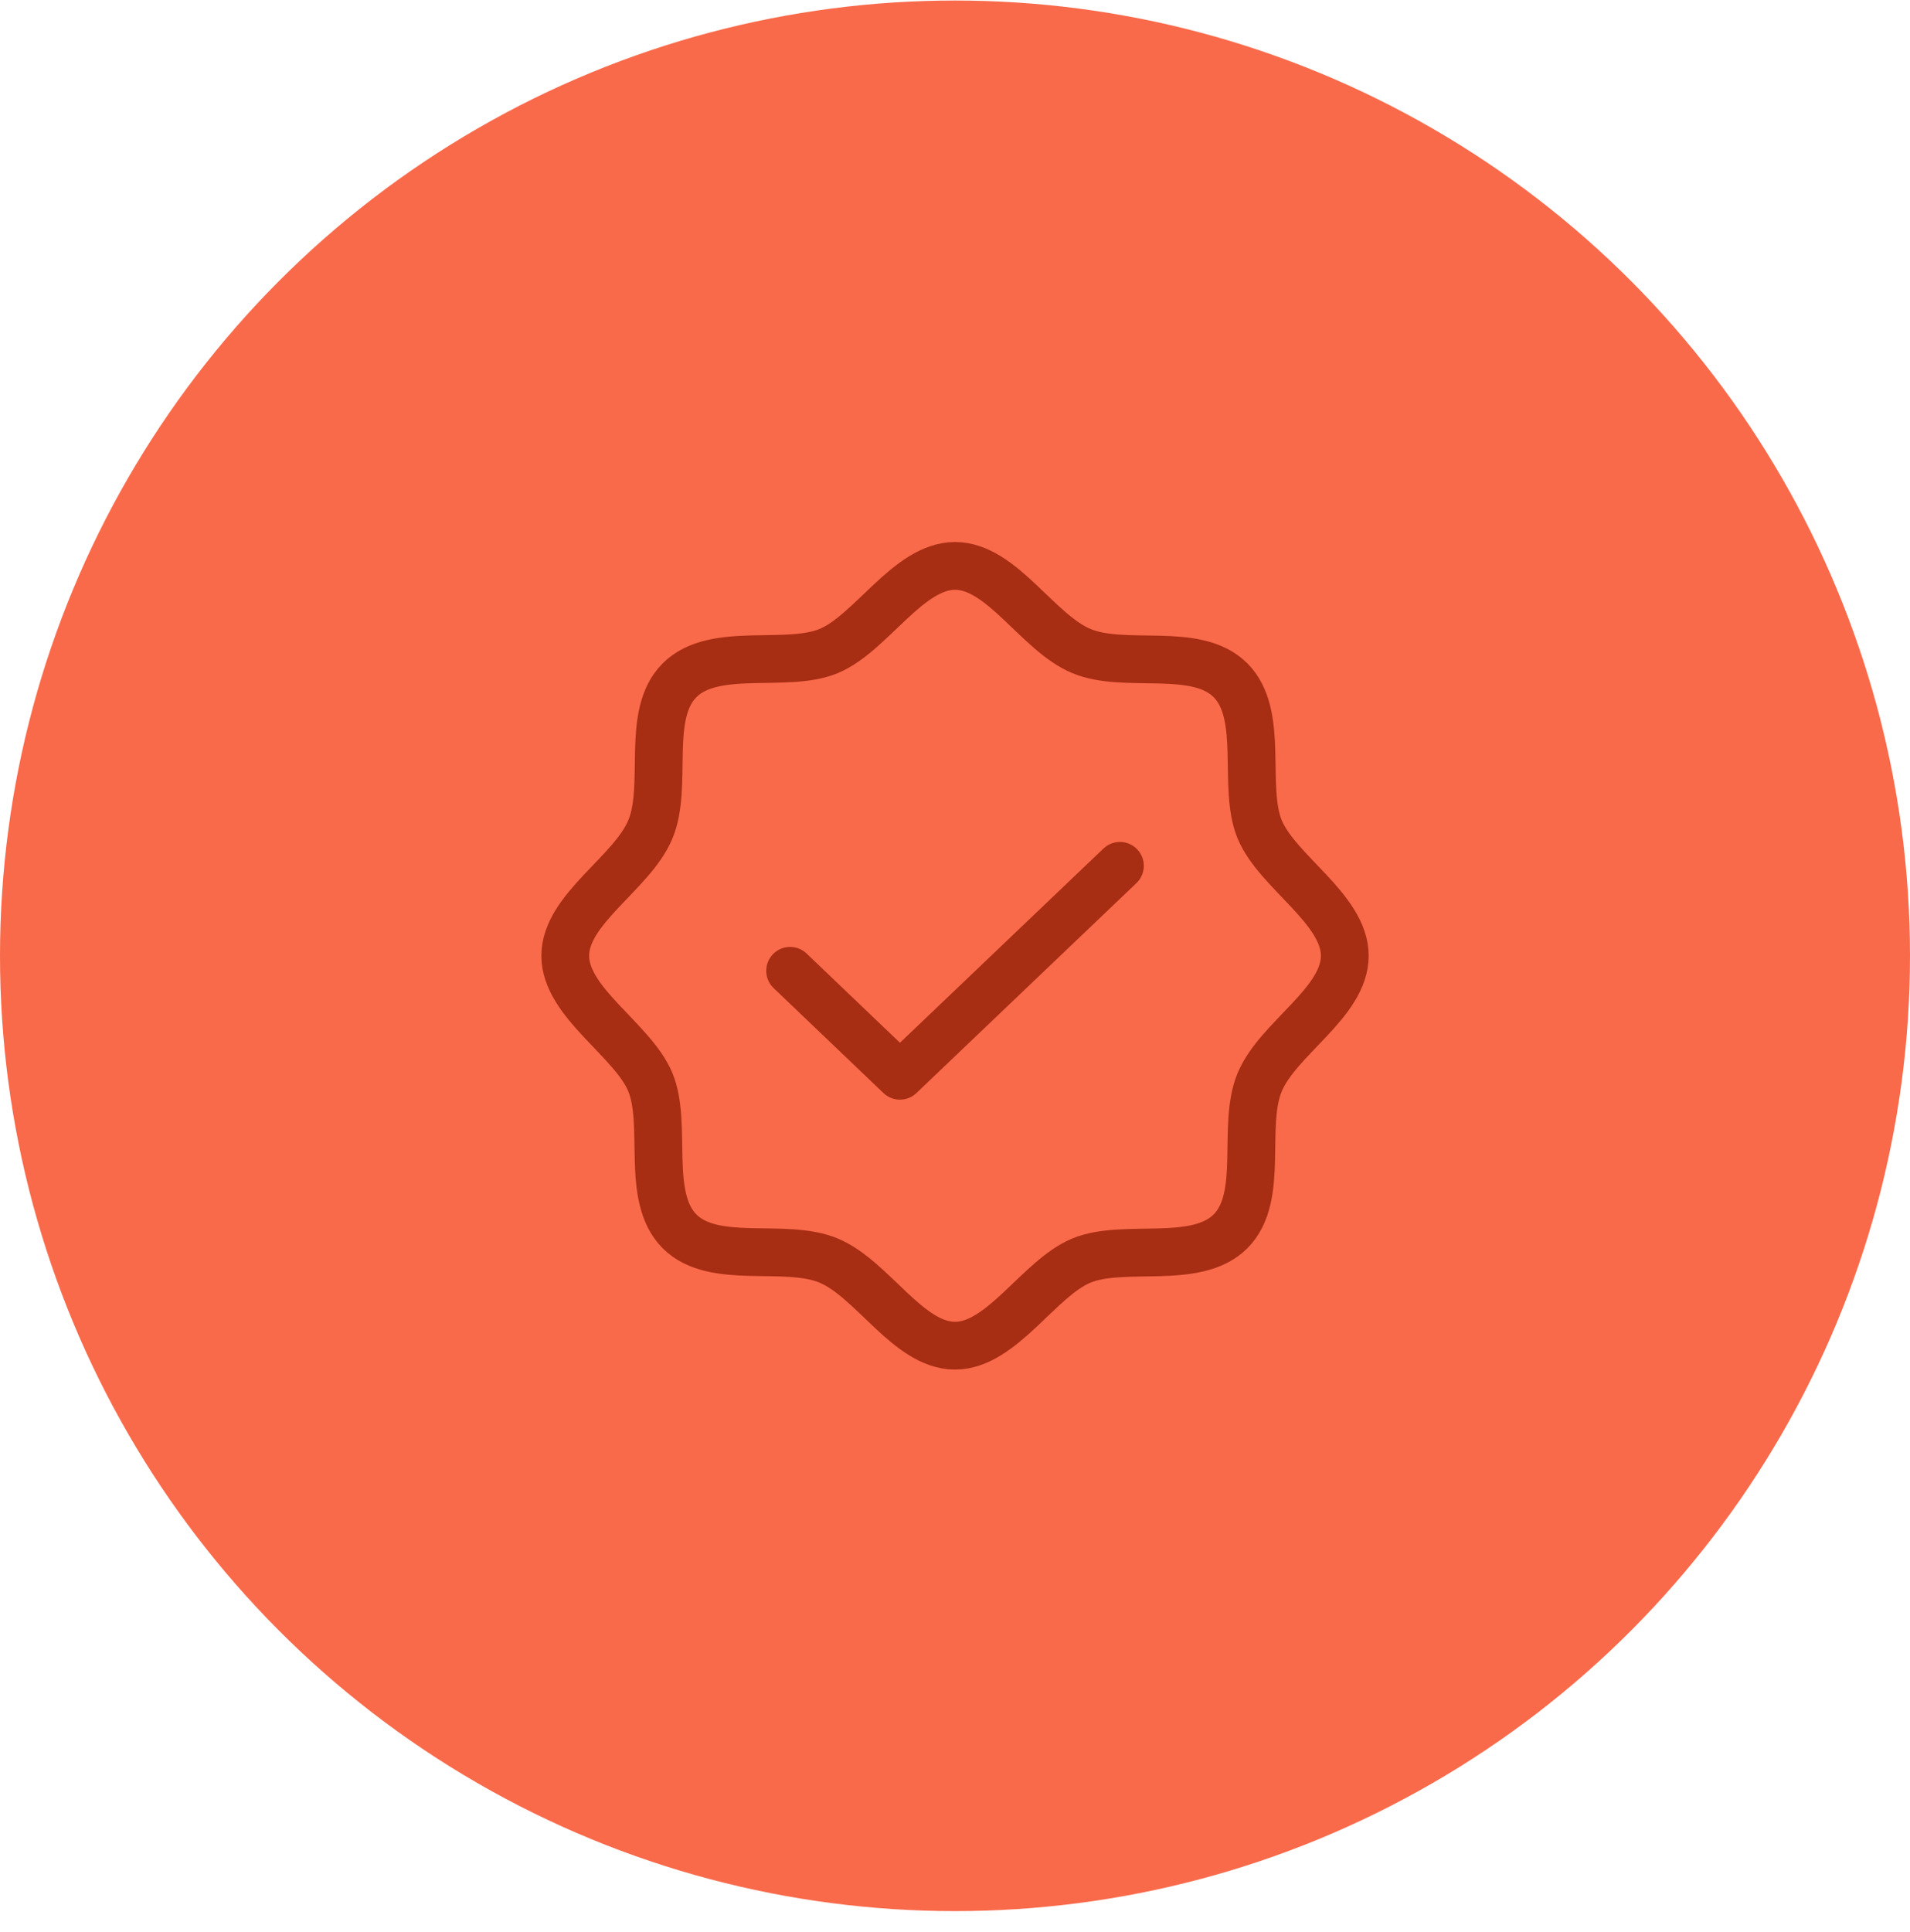 <svg width="88" height="89" viewBox="0 0 88 89" fill="none" xmlns="http://www.w3.org/2000/svg">
<circle cx="44" cy="44.024" r="44" fill="#F96A4B"/>
<path d="M51.599 39.879L41.463 49.549L36.403 44.714M31.309 56.715C29.721 55.126 30.774 51.794 29.963 49.843C29.151 47.891 26.043 46.182 26.043 44.023C26.043 41.865 29.117 40.225 29.963 38.204C30.809 36.184 29.721 32.921 31.309 31.332C32.898 29.743 36.231 30.797 38.182 29.985C40.133 29.174 41.843 26.065 44.001 26.065C46.159 26.065 47.8 29.139 49.82 29.985C51.84 30.831 55.104 29.743 56.693 31.332C58.281 32.921 57.228 36.253 58.039 38.204C58.851 40.156 61.959 41.865 61.959 44.023C61.959 46.182 58.885 47.822 58.039 49.843C57.193 51.863 58.281 55.126 56.693 56.715C55.104 58.303 51.771 57.25 49.82 58.062C47.869 58.873 46.159 61.981 44.001 61.981C41.843 61.981 40.202 58.908 38.182 58.062C36.162 57.216 32.898 58.303 31.309 56.715Z" stroke="#A72D13" stroke-width="2.2" stroke-linecap="round" stroke-linejoin="round"/>
</svg>
